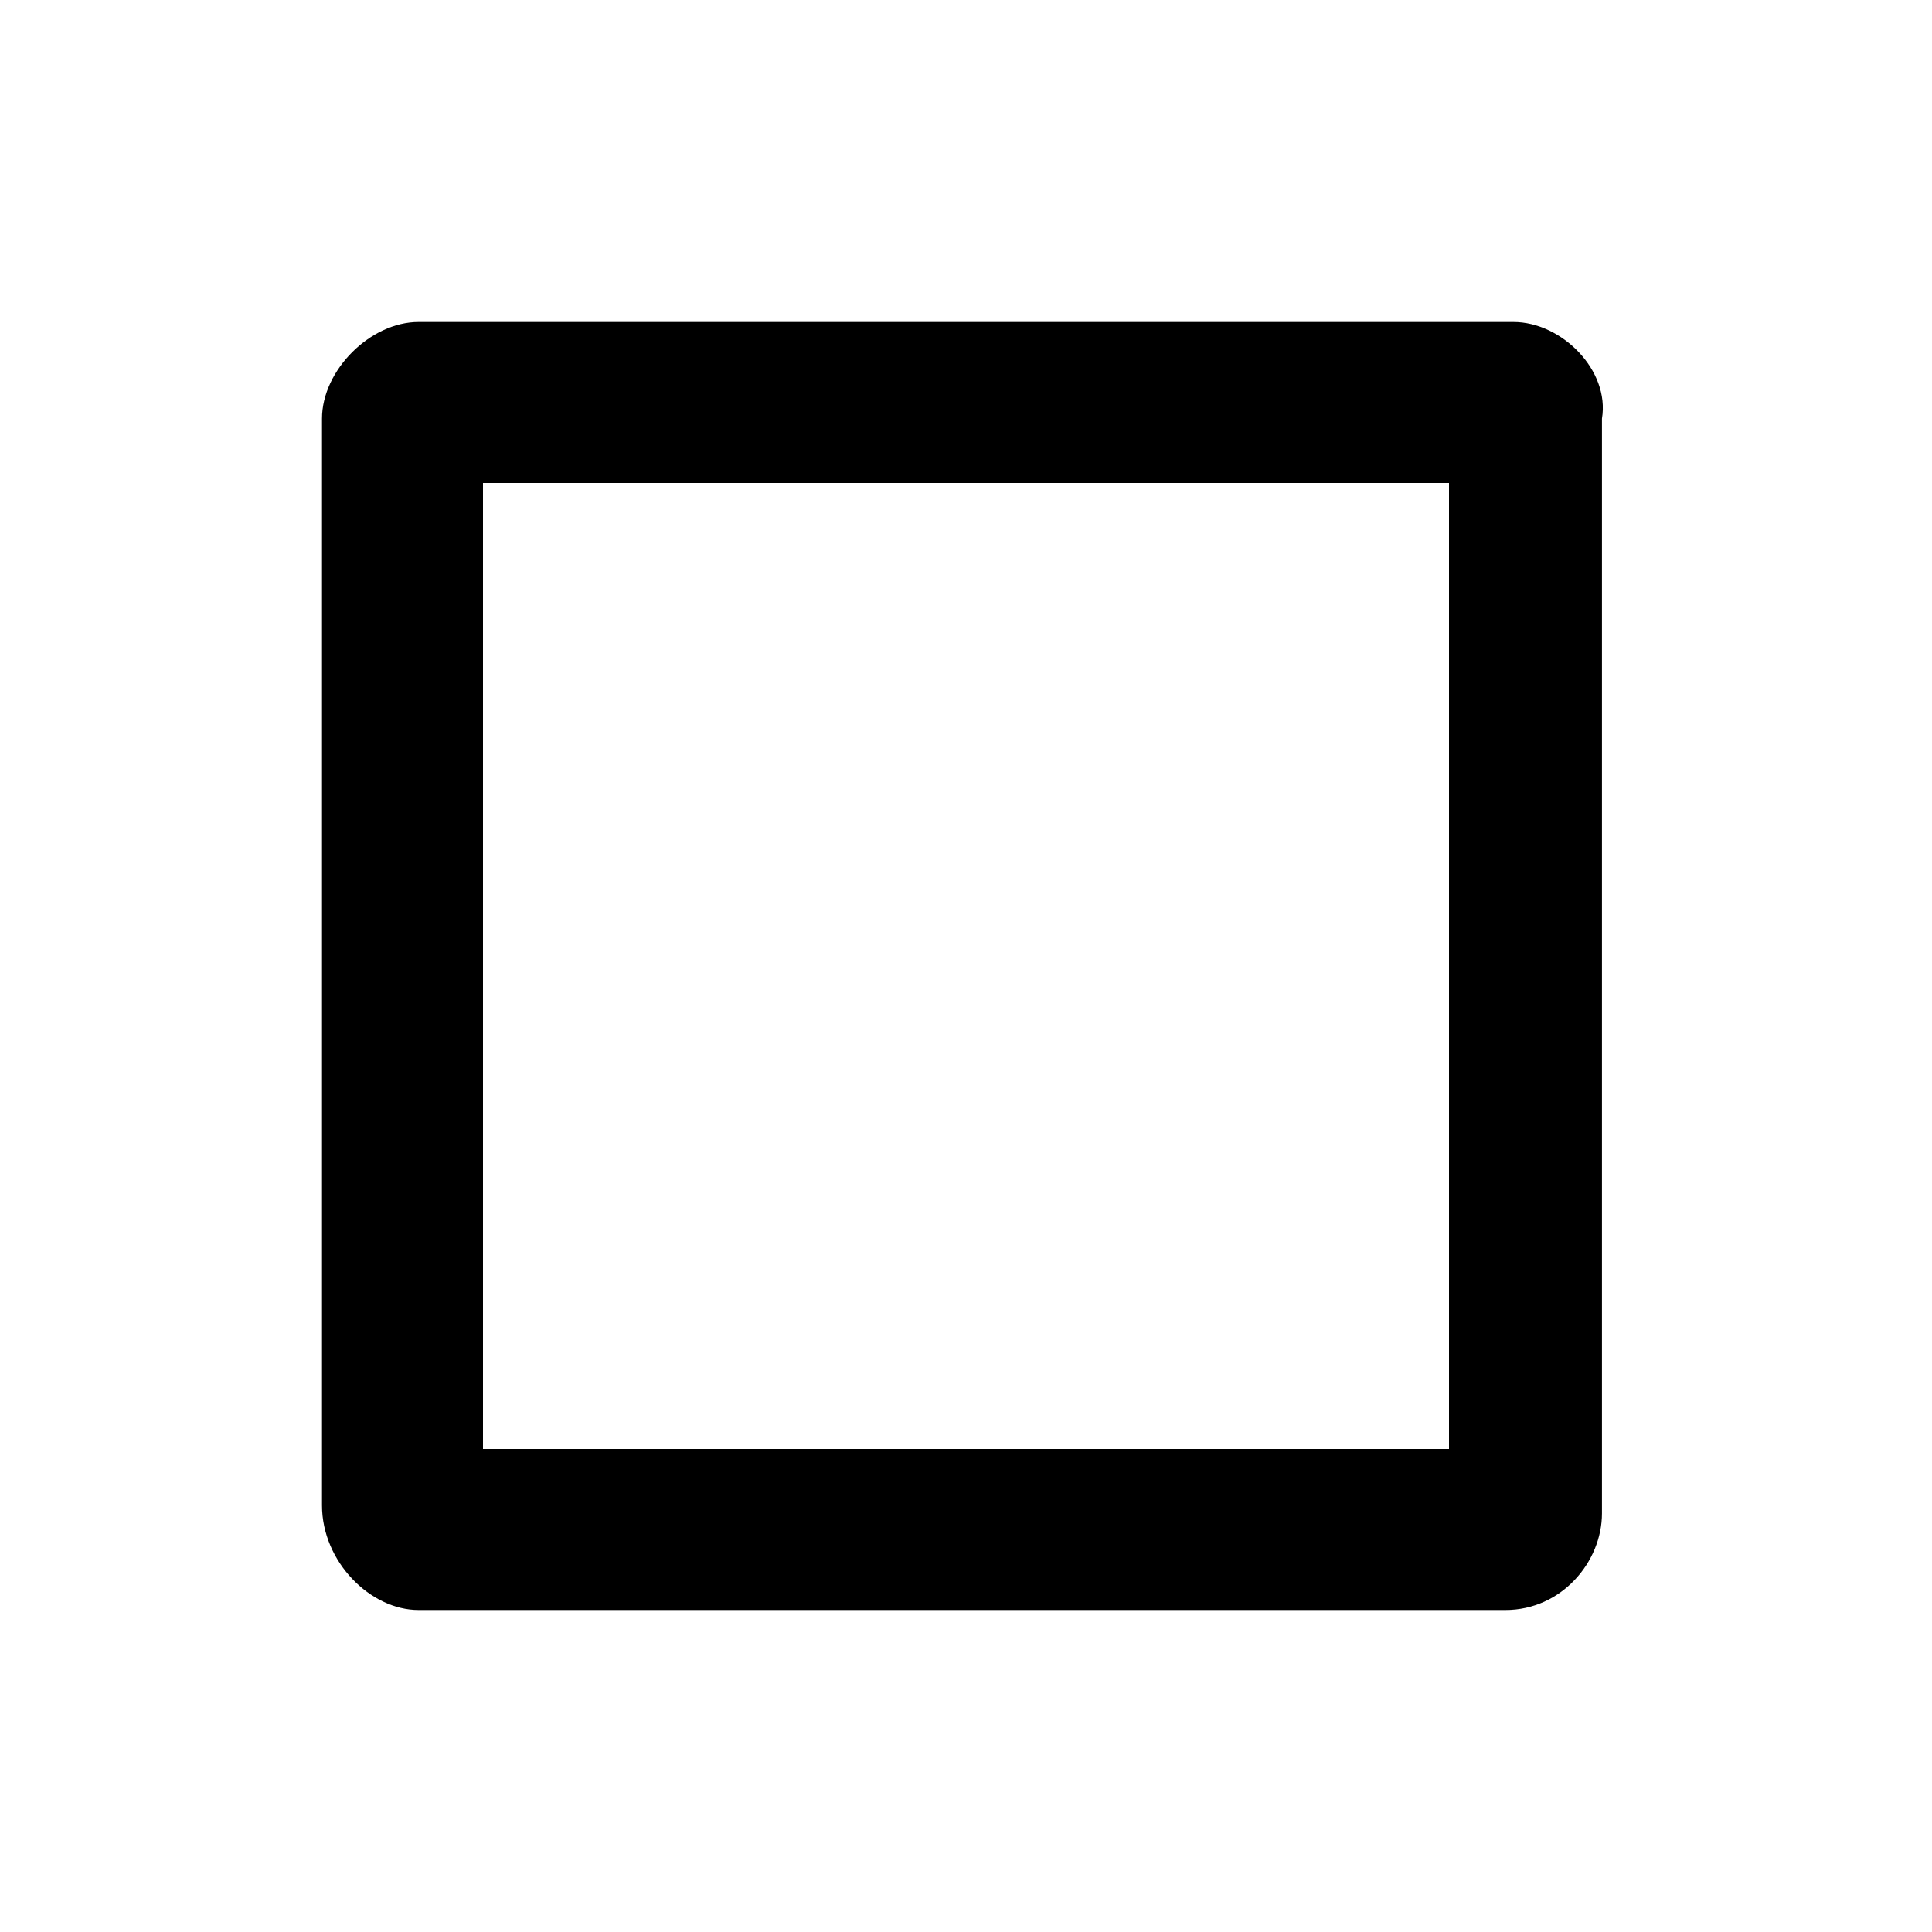 <?xml version="1.0" encoding="utf-8"?>
<svg version="1.1" id="Layer_1" xmlns="http://www.w3.org/2000/svg" xmlns:xlink="http://www.w3.org/1999/xlink" x="0px" y="0px"
	 viewBox="0 0 24 24" style="enable-background:new 0 0 24 24;" xml:space="preserve">
<style type="text/css">.st0{fill:none;} .st1{fill:black;}</style>
<path class="st0" d="M0,0h24v24H0V0z"/>
<path class="st1" d="M18.8,4H5.2C4.6,4,4,4.6,4,5.2v13.5C4,19.4,4.6,20,5.2,20h13.5c0.7,0,1.2-0.6,1.2-1.2V5.2C20,4.6,19.4,4,18.8,4
	z M18,18H6V6h12V18z"/>
</svg>
